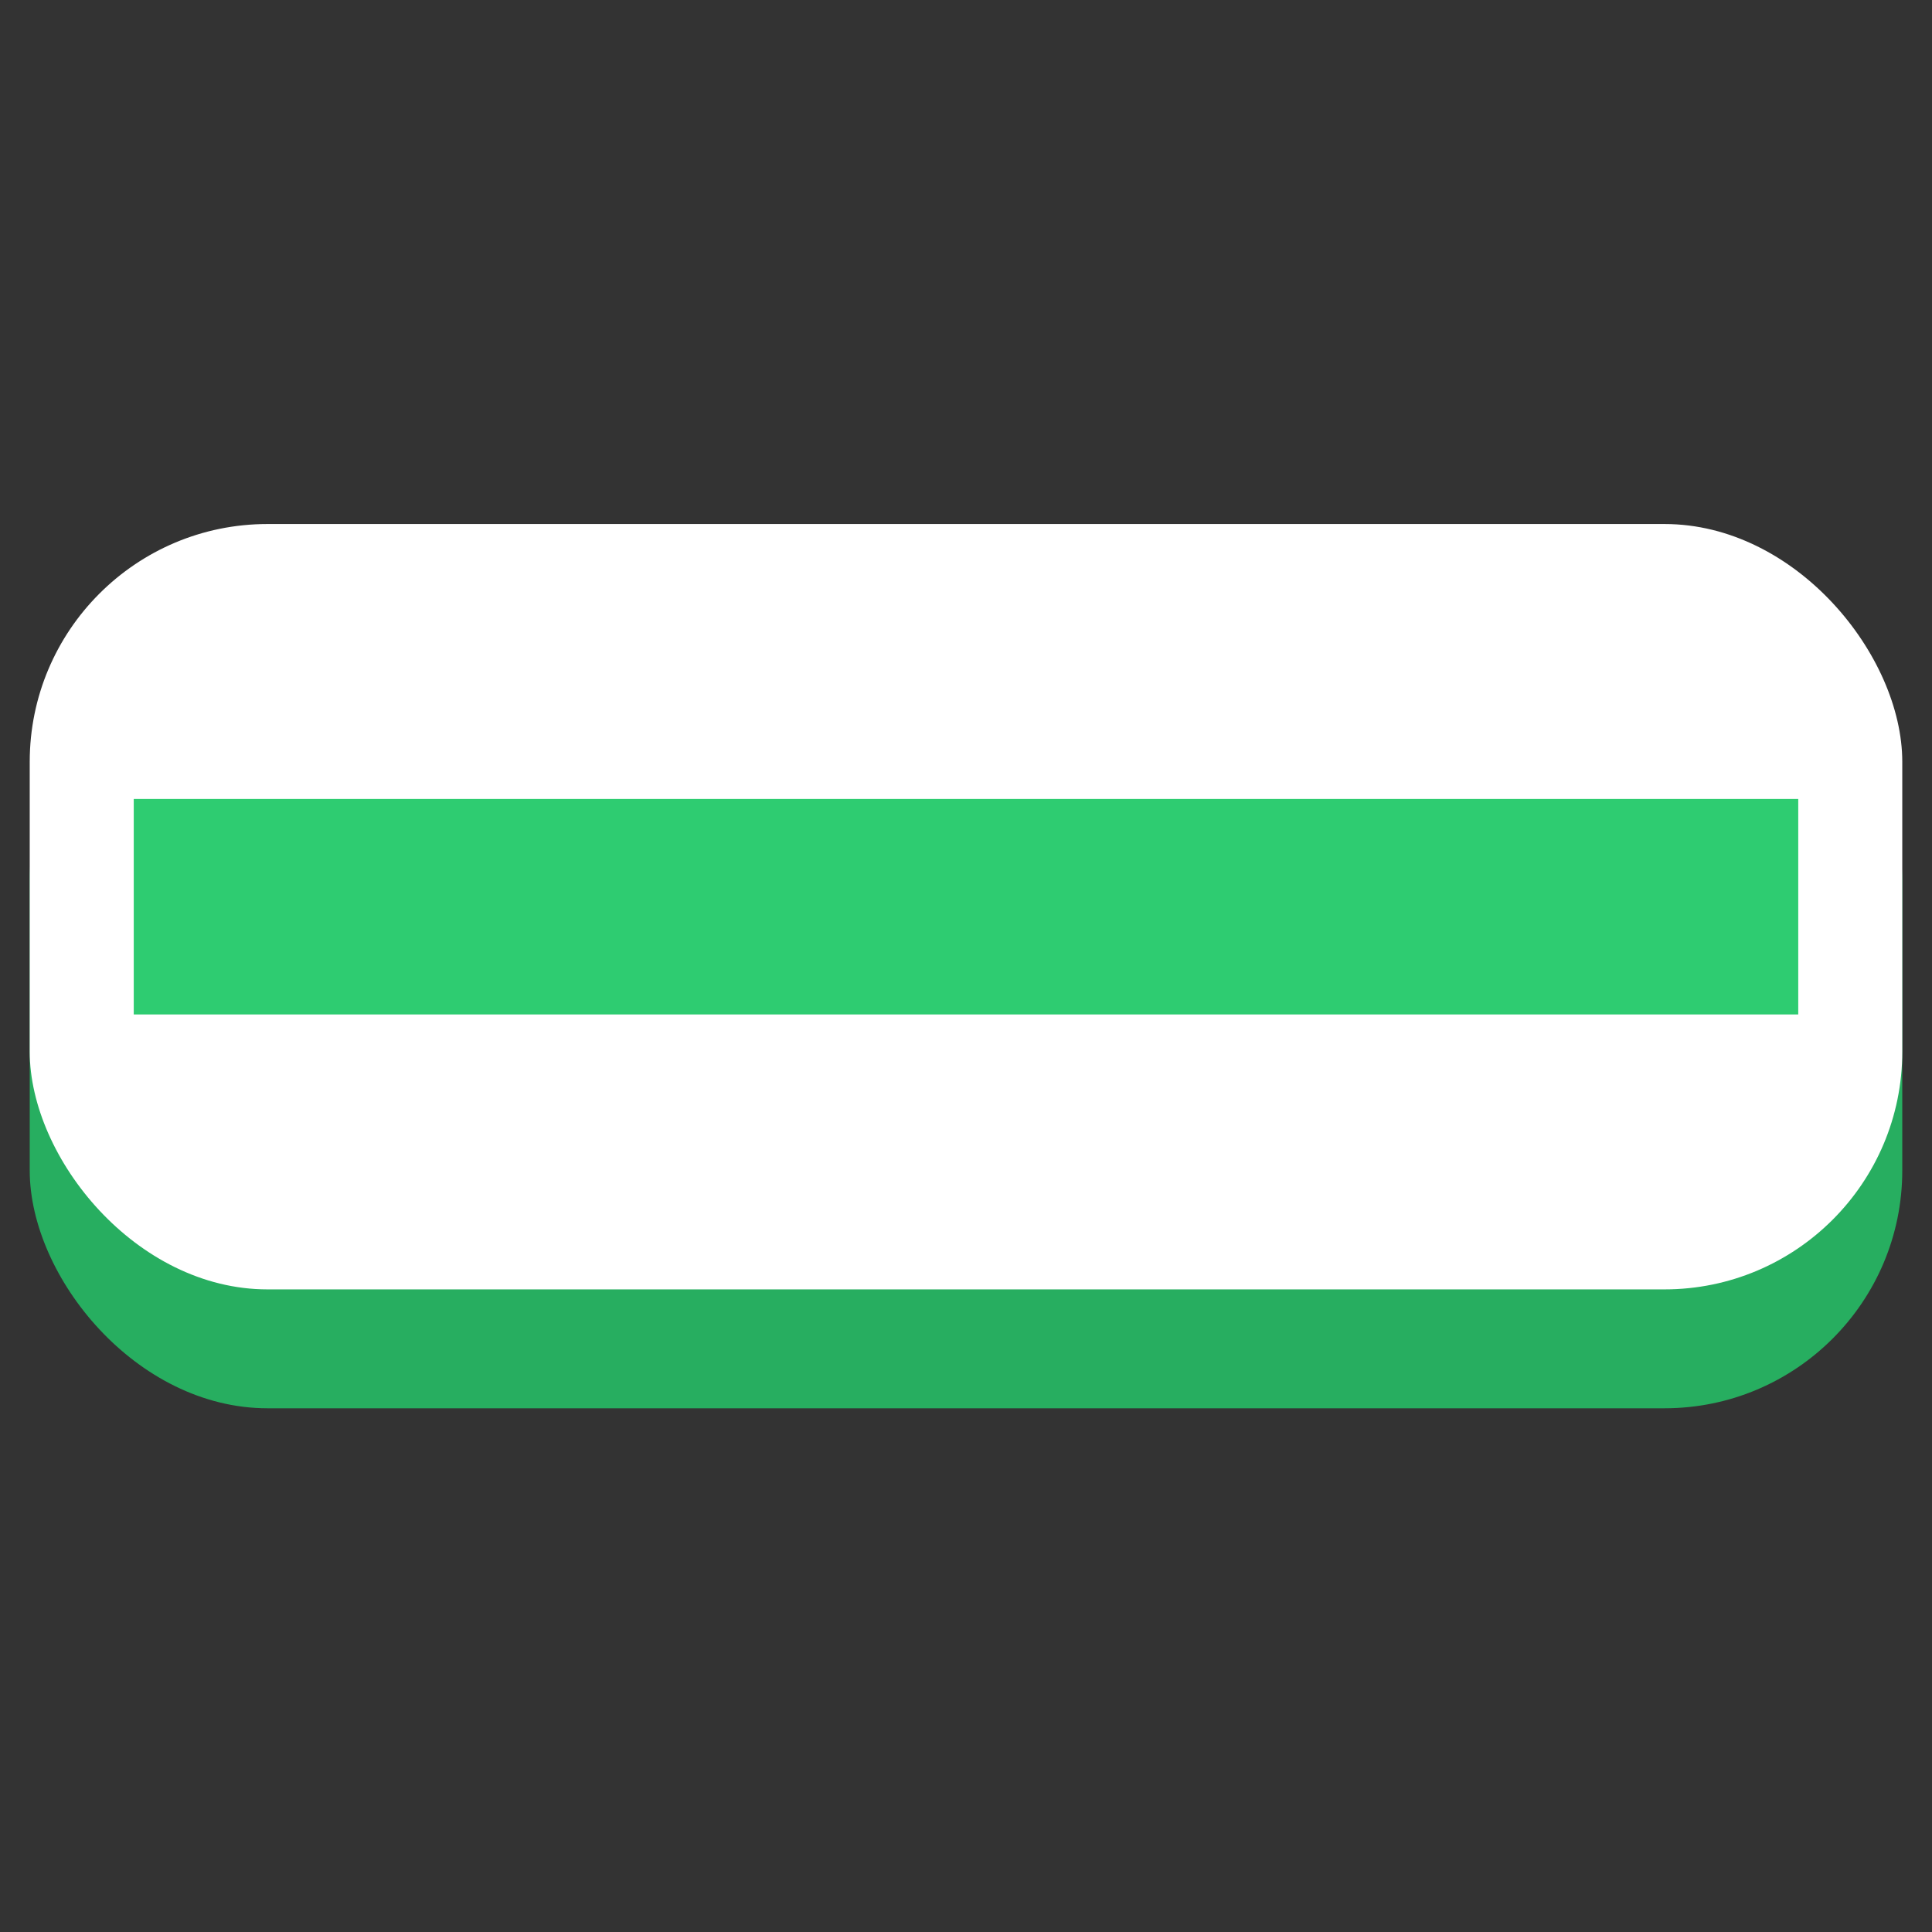 <svg id="Layer_1" data-name="Layer 1" xmlns="http://www.w3.org/2000/svg" viewBox="0 0 65 65"><rect x="0" y="0" width="65" height="65" fill="#333333" stroke="none"/><defs><style>.cls-1{fill:#27AE60;}.cls-2{fill:#fff;}.cls-3{fill:#2ECC71;}</style></defs><title>responsive-layout</title><rect class="cls-1" x="1" y="21.63" width="63" height="25.75" rx="8" ry="8"/><rect class="cls-2" x="1" y="17.63" width="63" height="25.75" rx="8" ry="8"/><rect class="cls-3" x="4.5" y="26.88" width="56" height="7.25"/></svg>
